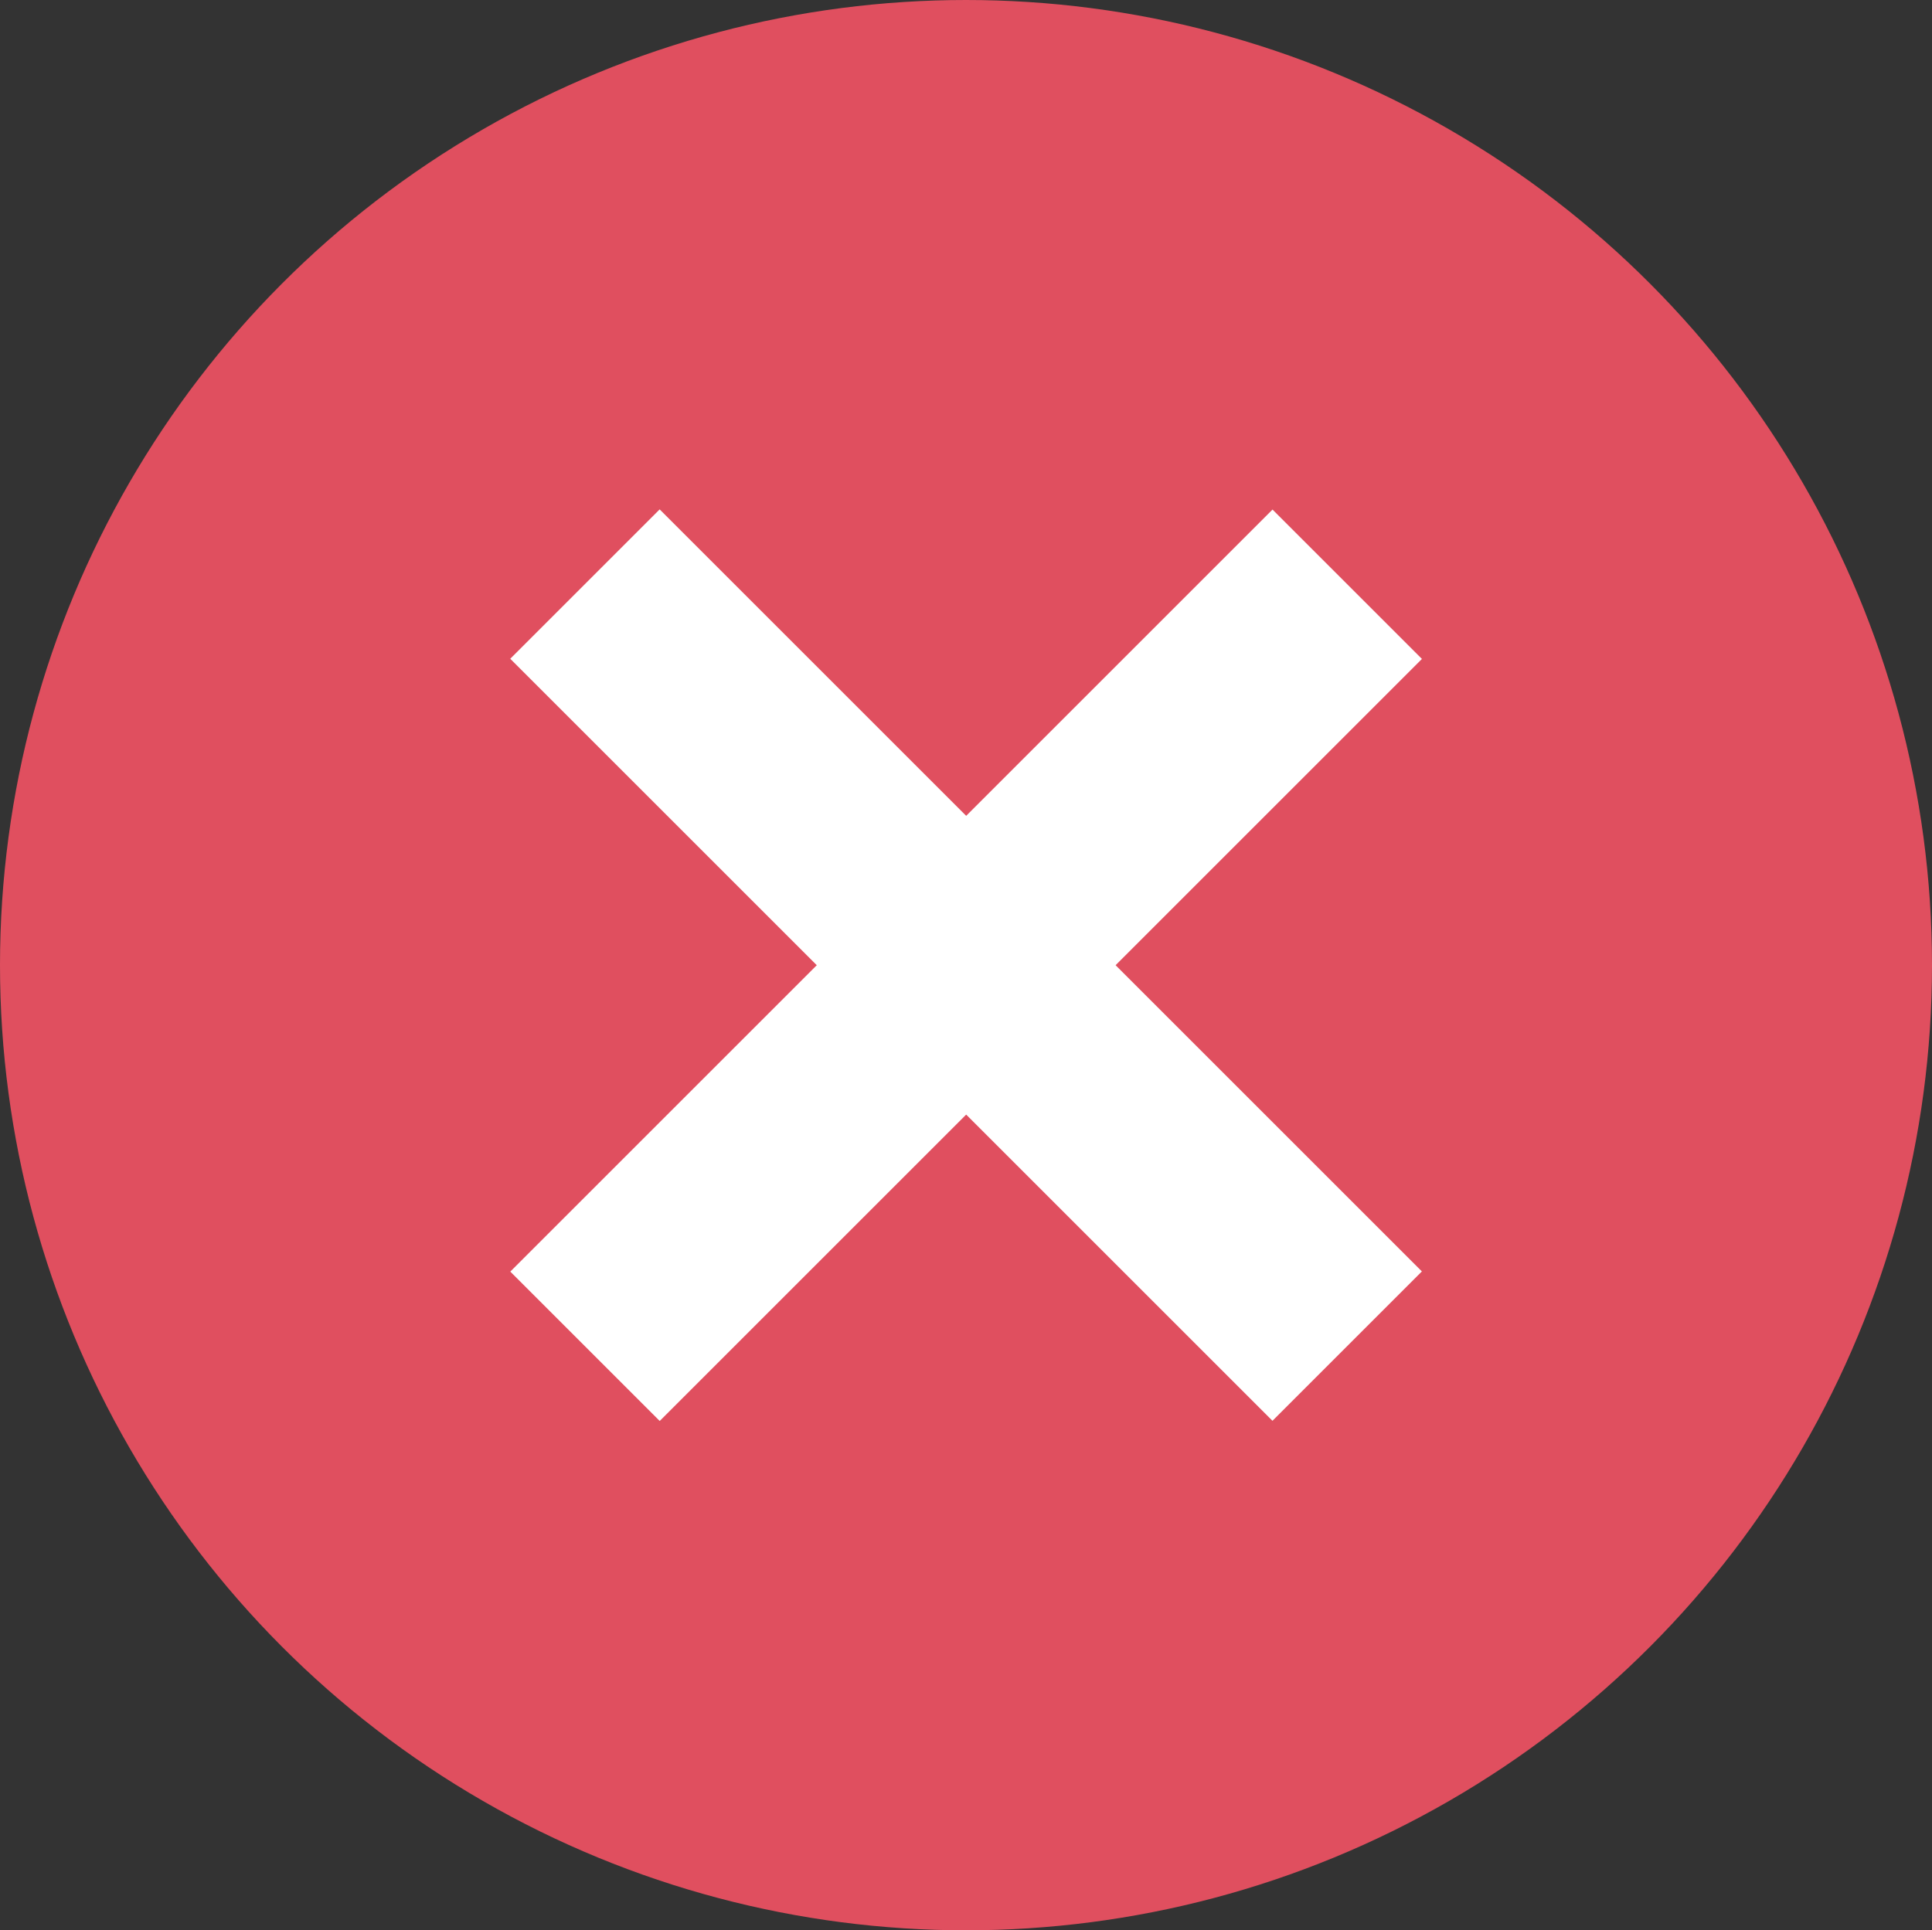 <svg id="_001-close" data-name="001-close" xmlns="http://www.w3.org/2000/svg" width="24.888" height="24.872" viewBox="0 0 24.888 24.872">
  <rect x="0" y="0" width="24.888" height="24.872" fill="#333333" stroke="none"/>
  <ellipse id="Ellipse_69" data-name="Ellipse 69" cx="12.444" cy="12.436" rx="12.444" ry="12.436" transform="translate(0 0)" fill="#e04f5f"/>
  <g id="Group_25383" data-name="Group 25383" transform="translate(22.263 12.436) rotate(135)">
    <rect id="Rectangle_611" data-name="Rectangle 611" width="2.722" height="13.886" transform="translate(5.581)" fill="#fff"/>
    <rect id="Rectangle_612" data-name="Rectangle 612" width="13.886" height="2.722" transform="translate(0 5.58)" fill="#fff"/>
  </g>
</svg>
